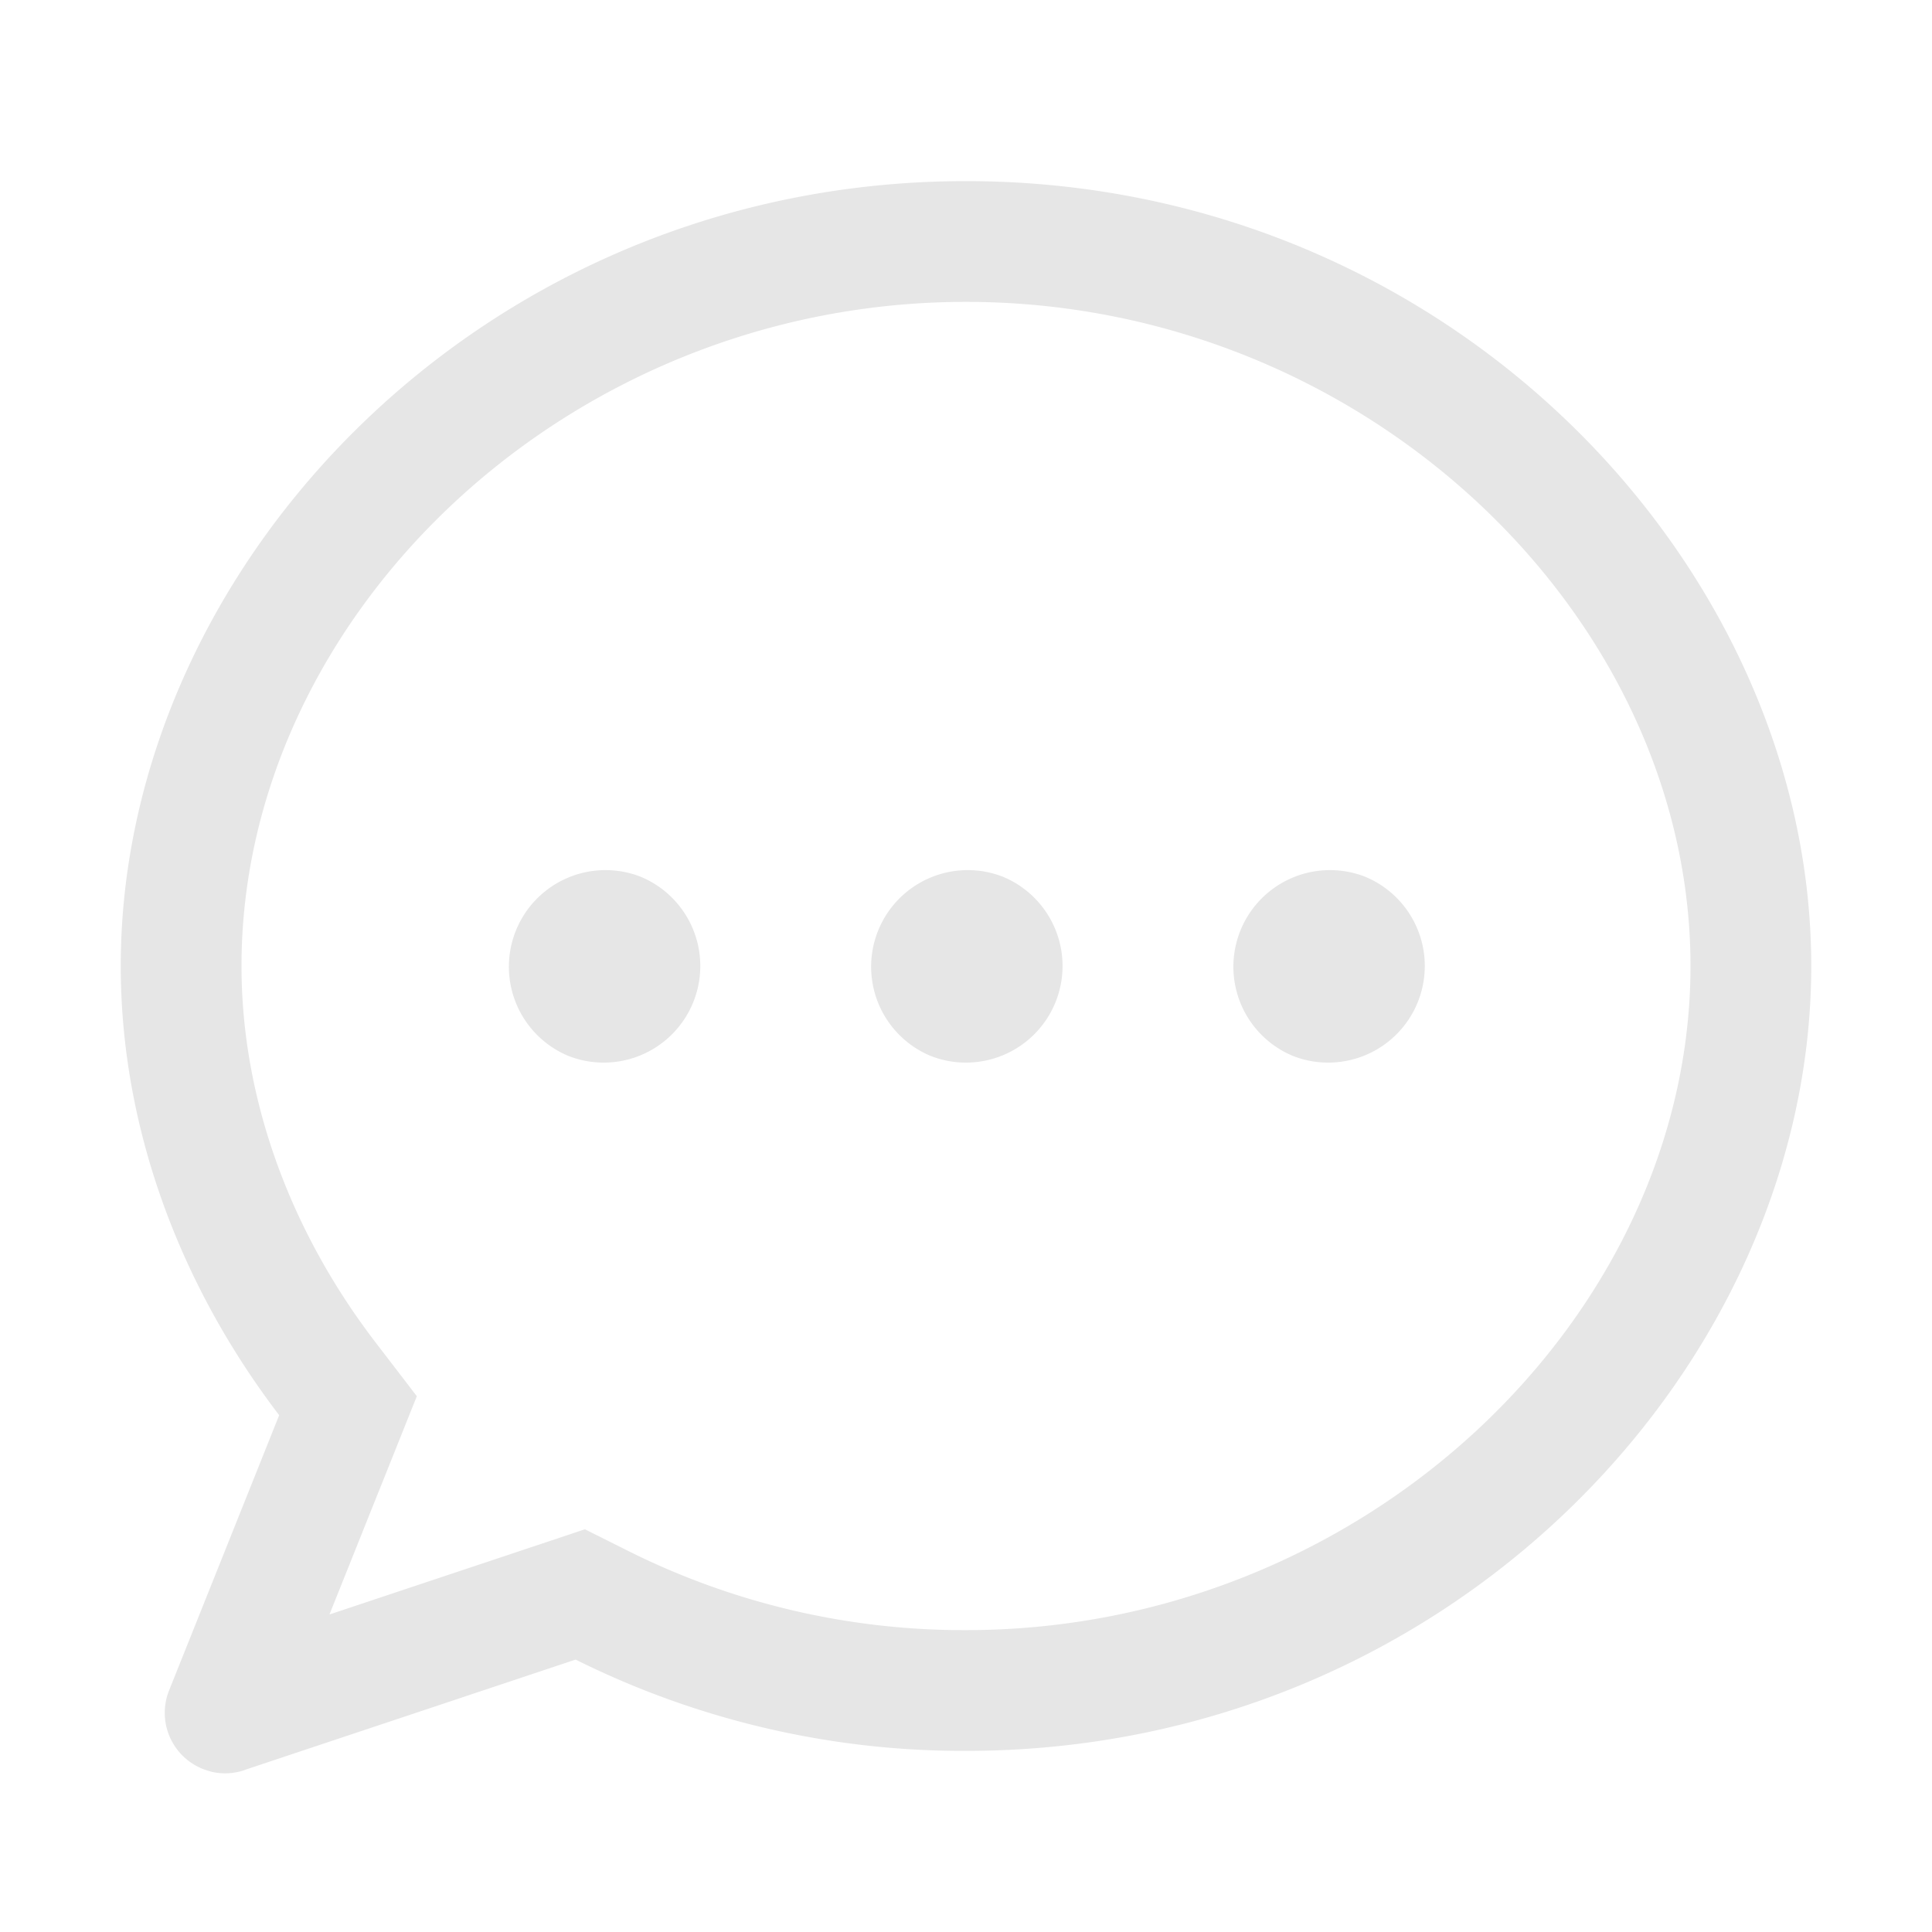 <?xml version="1.0" standalone="no"?><!DOCTYPE svg PUBLIC "-//W3C//DTD SVG 1.1//EN" "http://www.w3.org/Graphics/SVG/1.1/DTD/svg11.dtd"><svg class="icon" width="200px" height="200.00px" viewBox="0 0 1024 1024" version="1.1" xmlns="http://www.w3.org/2000/svg"><path fill="#e6e6e6" d="M310.016 810.56l-135.296 45.12-0.064-0.064 46.272-115.584-22.08-28.8C152.96 651.264 128 581.12 128 512c0-185.216 172.16-352 384-352s384 166.784 384 352-172.16 352-384 352a397.696 397.696 0 0 1-178.304-41.6l-23.68-11.84z m-198.464 128.384a32 32 0 0 0 17.92-0.704v-0.064l175.616-58.56c64.256 32 135.104 48.64 206.912 48.384 256 0 448-203.904 448-416s-192-416-448-416S64 299.904 64 512c0 84.864 30.72 168.32 83.968 238.08L89.6 896a32 32 0 0 0 21.952 42.88z m380.8-379.648a51.2 51.2 0 1 0 39.232-94.592 51.2 51.2 0 0 0-39.168 94.592z m192 0a51.2 51.2 0 1 0 39.232-94.592 51.2 51.2 0 0 0-39.168 94.592z m-384 0a51.2 51.2 0 1 0 39.232-94.592 51.2 51.2 0 0 0-39.168 94.592z"  /></svg>